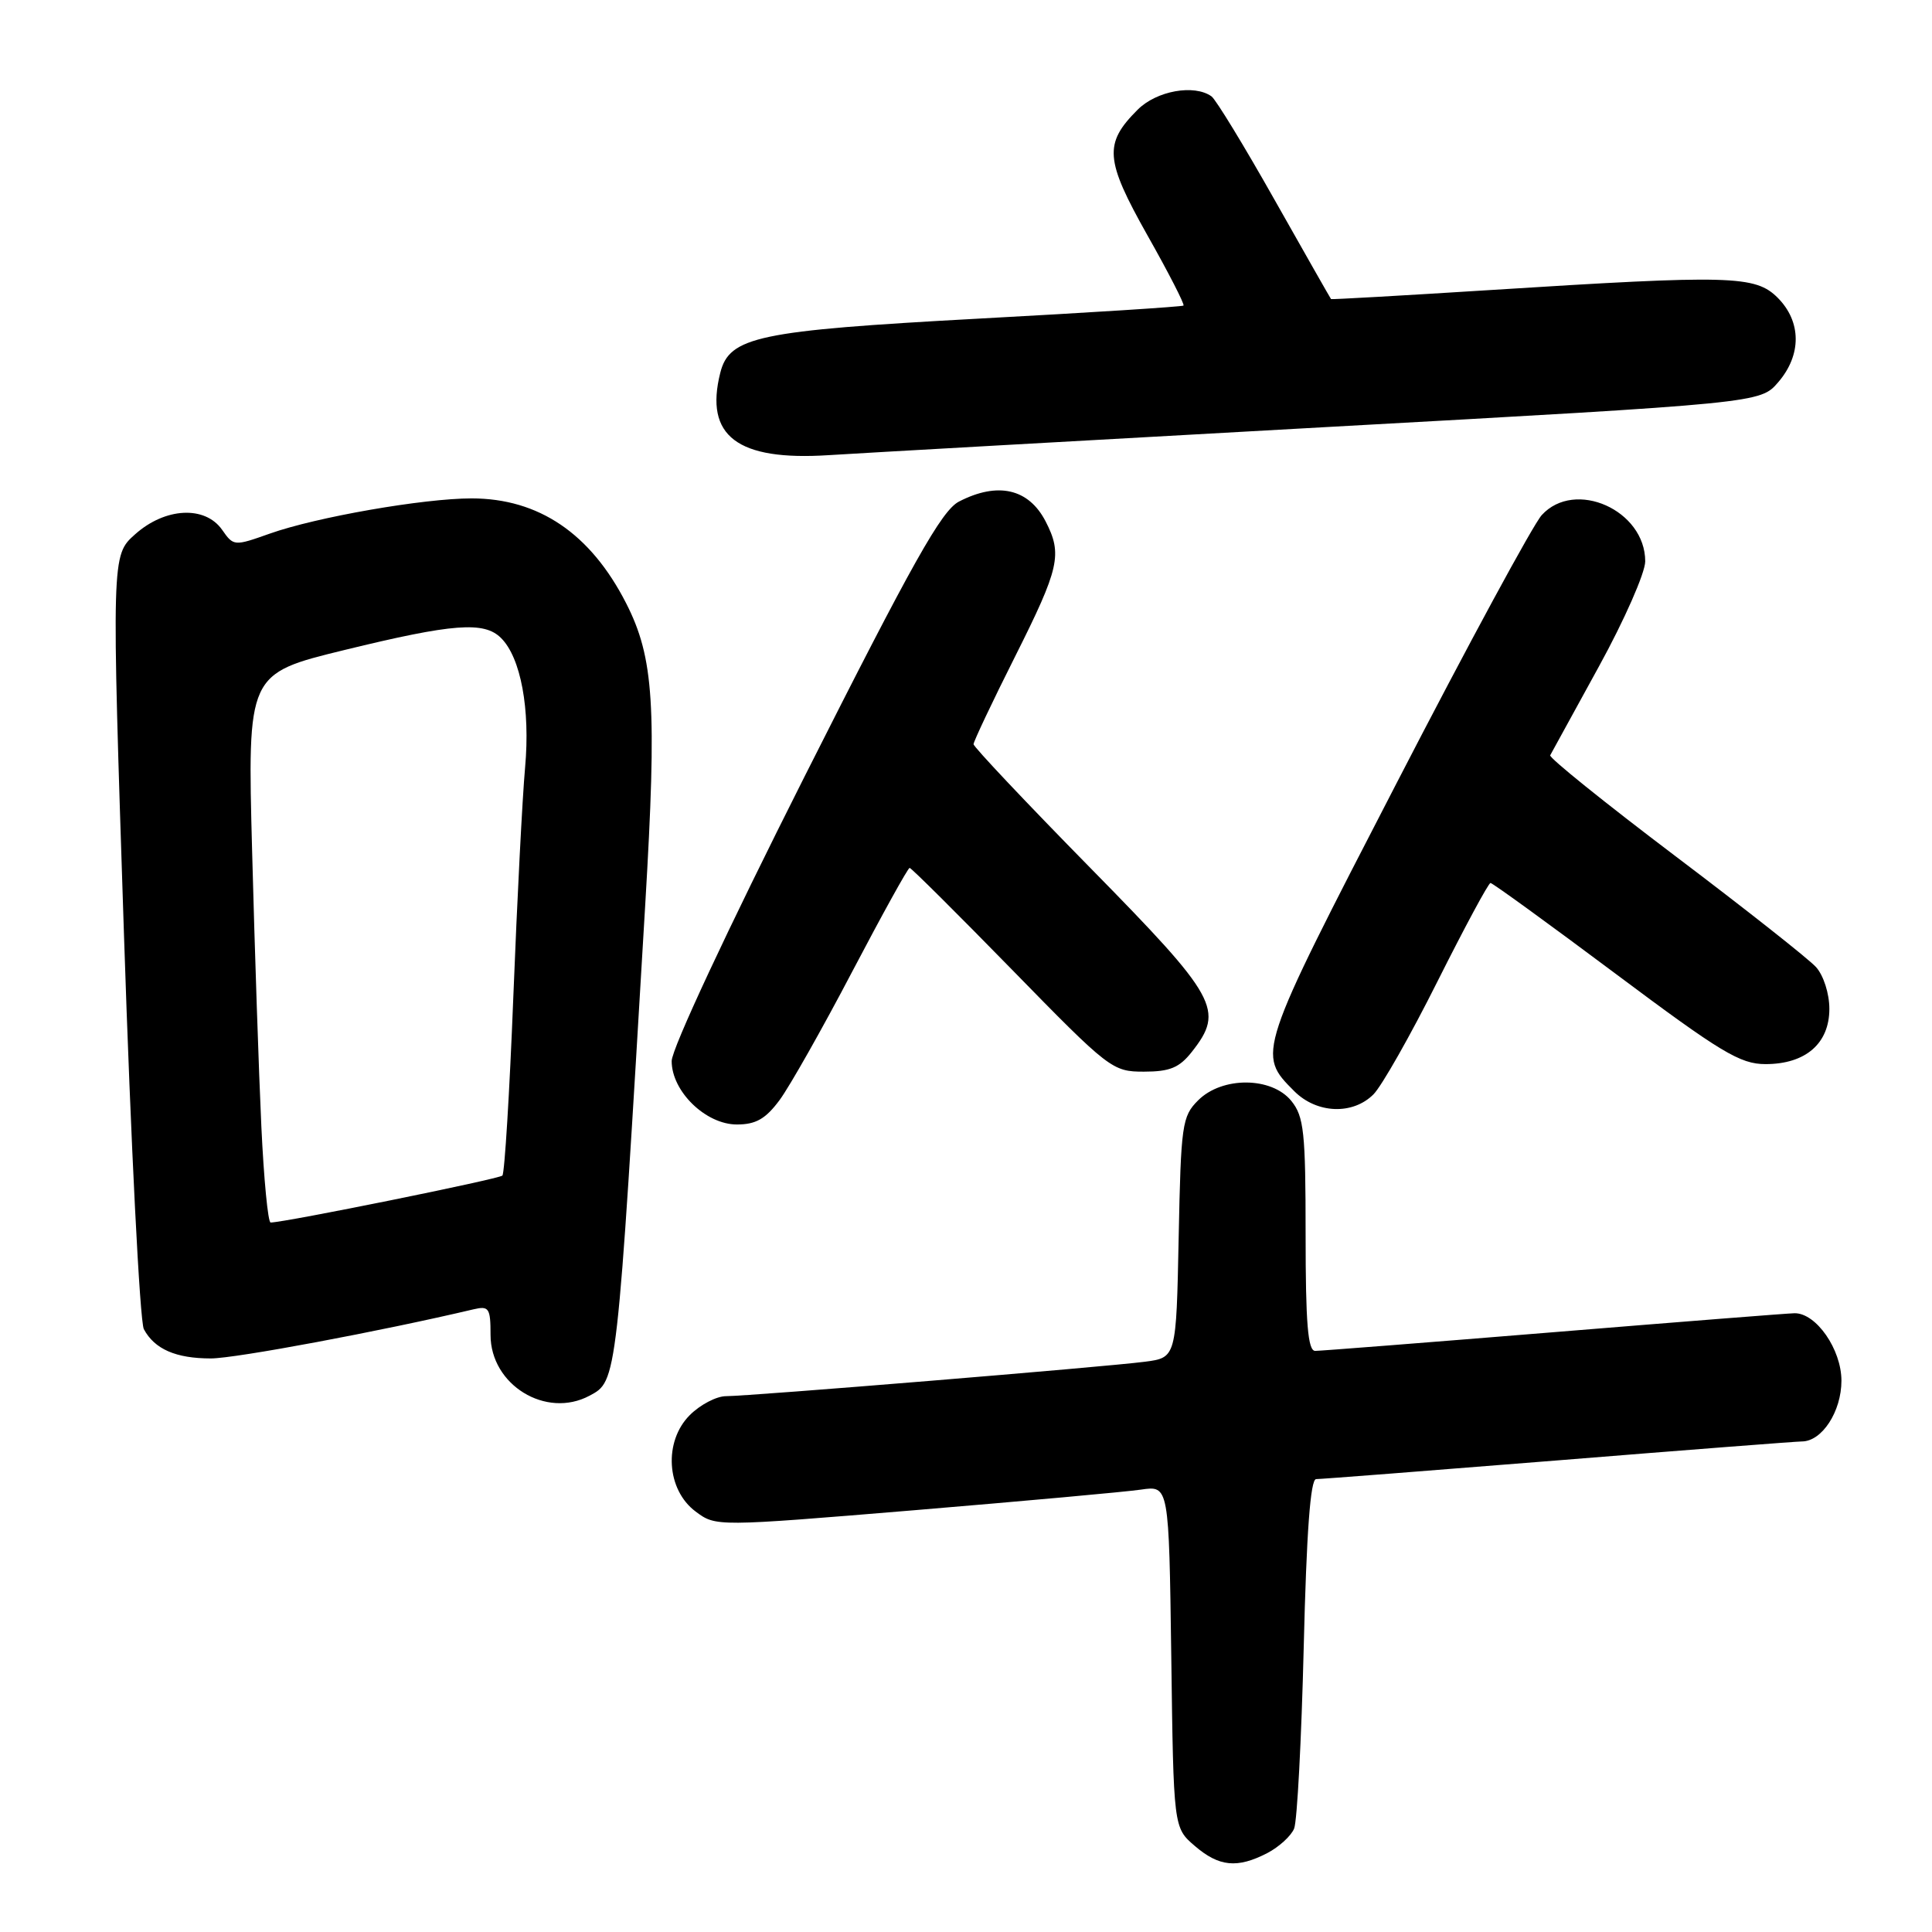 <?xml version="1.0" encoding="UTF-8" standalone="no"?>
<!DOCTYPE svg PUBLIC "-//W3C//DTD SVG 1.1//EN" "http://www.w3.org/Graphics/SVG/1.1/DTD/svg11.dtd" >
<svg xmlns="http://www.w3.org/2000/svg" xmlns:xlink="http://www.w3.org/1999/xlink" version="1.1" viewBox="0 0 256 256">
 <g >
 <path fill="currentColor"
d=" M 167.93 245.54 C 169.48 244.73 171.08 243.27 171.48 242.29 C 171.88 241.30 172.45 230.49 172.75 218.25 C 173.12 203.00 173.64 196.00 174.39 195.99 C 175.00 195.99 189.45 194.87 206.50 193.50 C 223.55 192.12 238.06 191.00 238.75 191.00 C 241.42 191.00 244.00 187.04 244.00 182.95 C 244.00 178.81 240.66 173.99 237.80 174.01 C 237.08 174.01 222.78 175.14 206.02 176.51 C 189.25 177.88 174.96 179.00 174.27 179.00 C 173.30 179.00 173.00 175.37 173.00 163.61 C 173.00 150.00 172.78 147.95 171.11 145.88 C 168.50 142.66 161.94 142.62 158.76 145.80 C 156.63 147.92 156.48 149.00 156.18 163.97 C 155.86 179.90 155.86 179.90 151.68 180.44 C 146.39 181.13 99.28 185.00 96.20 185.00 C 94.94 185.00 92.78 186.13 91.40 187.51 C 87.91 191.00 88.30 197.41 92.18 200.29 C 94.86 202.29 94.87 202.29 121.18 200.11 C 135.66 198.90 149.16 197.68 151.20 197.38 C 154.89 196.84 154.89 196.84 155.20 219.51 C 155.50 242.18 155.50 242.18 158.31 244.59 C 161.53 247.36 163.94 247.60 167.93 245.54 Z  M 78.11 184.94 C 81.78 182.98 81.73 183.45 85.50 119.82 C 87.06 93.52 86.65 87.15 82.96 79.92 C 78.25 70.70 71.40 66.05 62.50 66.04 C 56.11 66.04 41.90 68.52 35.74 70.71 C 31.03 72.38 30.95 72.38 29.43 70.20 C 27.16 66.97 21.88 67.24 17.90 70.80 C 14.77 73.59 14.77 73.59 16.43 123.94 C 17.34 151.63 18.53 175.11 19.06 176.12 C 20.48 178.77 23.30 180.00 27.94 180.00 C 31.20 180.00 50.44 176.40 62.75 173.49 C 64.79 173.01 65.00 173.33 65.00 176.89 C 65.00 183.51 72.35 188.02 78.11 184.94 Z  M 103.31 145.75 C 104.63 143.96 108.96 136.31 112.92 128.75 C 116.89 121.19 120.31 115.00 120.53 115.00 C 120.75 115.00 126.86 121.08 134.11 128.50 C 146.98 141.68 147.40 142.00 151.57 142.00 C 155.01 142.00 156.27 141.48 157.93 139.37 C 162.27 133.85 161.36 132.19 144.50 115.03 C 135.97 106.35 129.00 98.96 129.00 98.61 C 129.00 98.26 131.47 93.03 134.50 87.00 C 140.40 75.24 140.80 73.45 138.54 69.07 C 136.29 64.74 132.21 63.81 127.07 66.46 C 124.77 67.65 120.97 74.41 106.62 102.87 C 96.36 123.23 89.00 138.98 89.00 140.60 C 89.00 144.61 93.51 149.00 97.64 149.00 C 100.16 149.00 101.45 148.26 103.31 145.75 Z  M 181.99 145.01 C 183.08 143.92 186.91 137.17 190.49 130.01 C 194.08 122.86 197.23 117.00 197.50 117.00 C 197.77 117.00 205.21 122.40 214.04 129.00 C 228.04 139.47 230.58 141.00 233.94 141.00 C 239.25 141.00 242.40 138.27 242.40 133.68 C 242.40 131.66 241.63 129.25 240.63 128.14 C 239.65 127.06 231.26 120.44 221.97 113.42 C 212.69 106.40 205.23 100.40 205.41 100.08 C 205.58 99.76 208.49 94.47 211.86 88.32 C 215.24 82.17 218.00 75.90 218.00 74.38 C 218.00 67.60 208.69 63.44 204.29 68.25 C 203.16 69.49 194.49 85.49 185.03 103.82 C 166.53 139.62 166.53 139.62 171.50 144.59 C 174.48 147.57 179.24 147.76 181.99 145.01 Z  M 175.37 56.61 C 233.25 53.41 233.25 53.41 235.62 50.65 C 238.74 47.03 238.71 42.62 235.55 39.45 C 232.59 36.50 229.38 36.41 197.50 38.43 C 185.95 39.16 176.44 39.70 176.37 39.63 C 176.30 39.56 172.94 33.65 168.90 26.50 C 164.87 19.35 161.10 13.17 160.53 12.77 C 158.24 11.13 153.24 12.03 150.74 14.54 C 146.24 19.03 146.41 21.17 152.03 31.16 C 154.84 36.13 156.99 40.33 156.82 40.49 C 156.64 40.64 144.35 41.43 129.49 42.23 C 100.46 43.81 96.64 44.61 95.44 49.40 C 93.33 57.78 97.69 61.09 109.81 60.31 C 114.04 60.04 143.54 58.38 175.37 56.61 Z  M 34.63 149.25 C 34.30 142.24 33.75 125.87 33.41 112.88 C 32.78 89.27 32.78 89.27 45.64 86.13 C 60.06 82.61 64.16 82.30 66.40 84.55 C 69.01 87.15 70.27 93.95 69.58 101.67 C 69.22 105.62 68.52 119.28 68.02 132.03 C 67.52 144.79 66.86 155.47 66.57 155.77 C 66.11 156.23 37.74 161.98 35.86 161.99 C 35.51 162.00 34.96 156.26 34.63 149.25 Z "/>
</g>
</svg>
